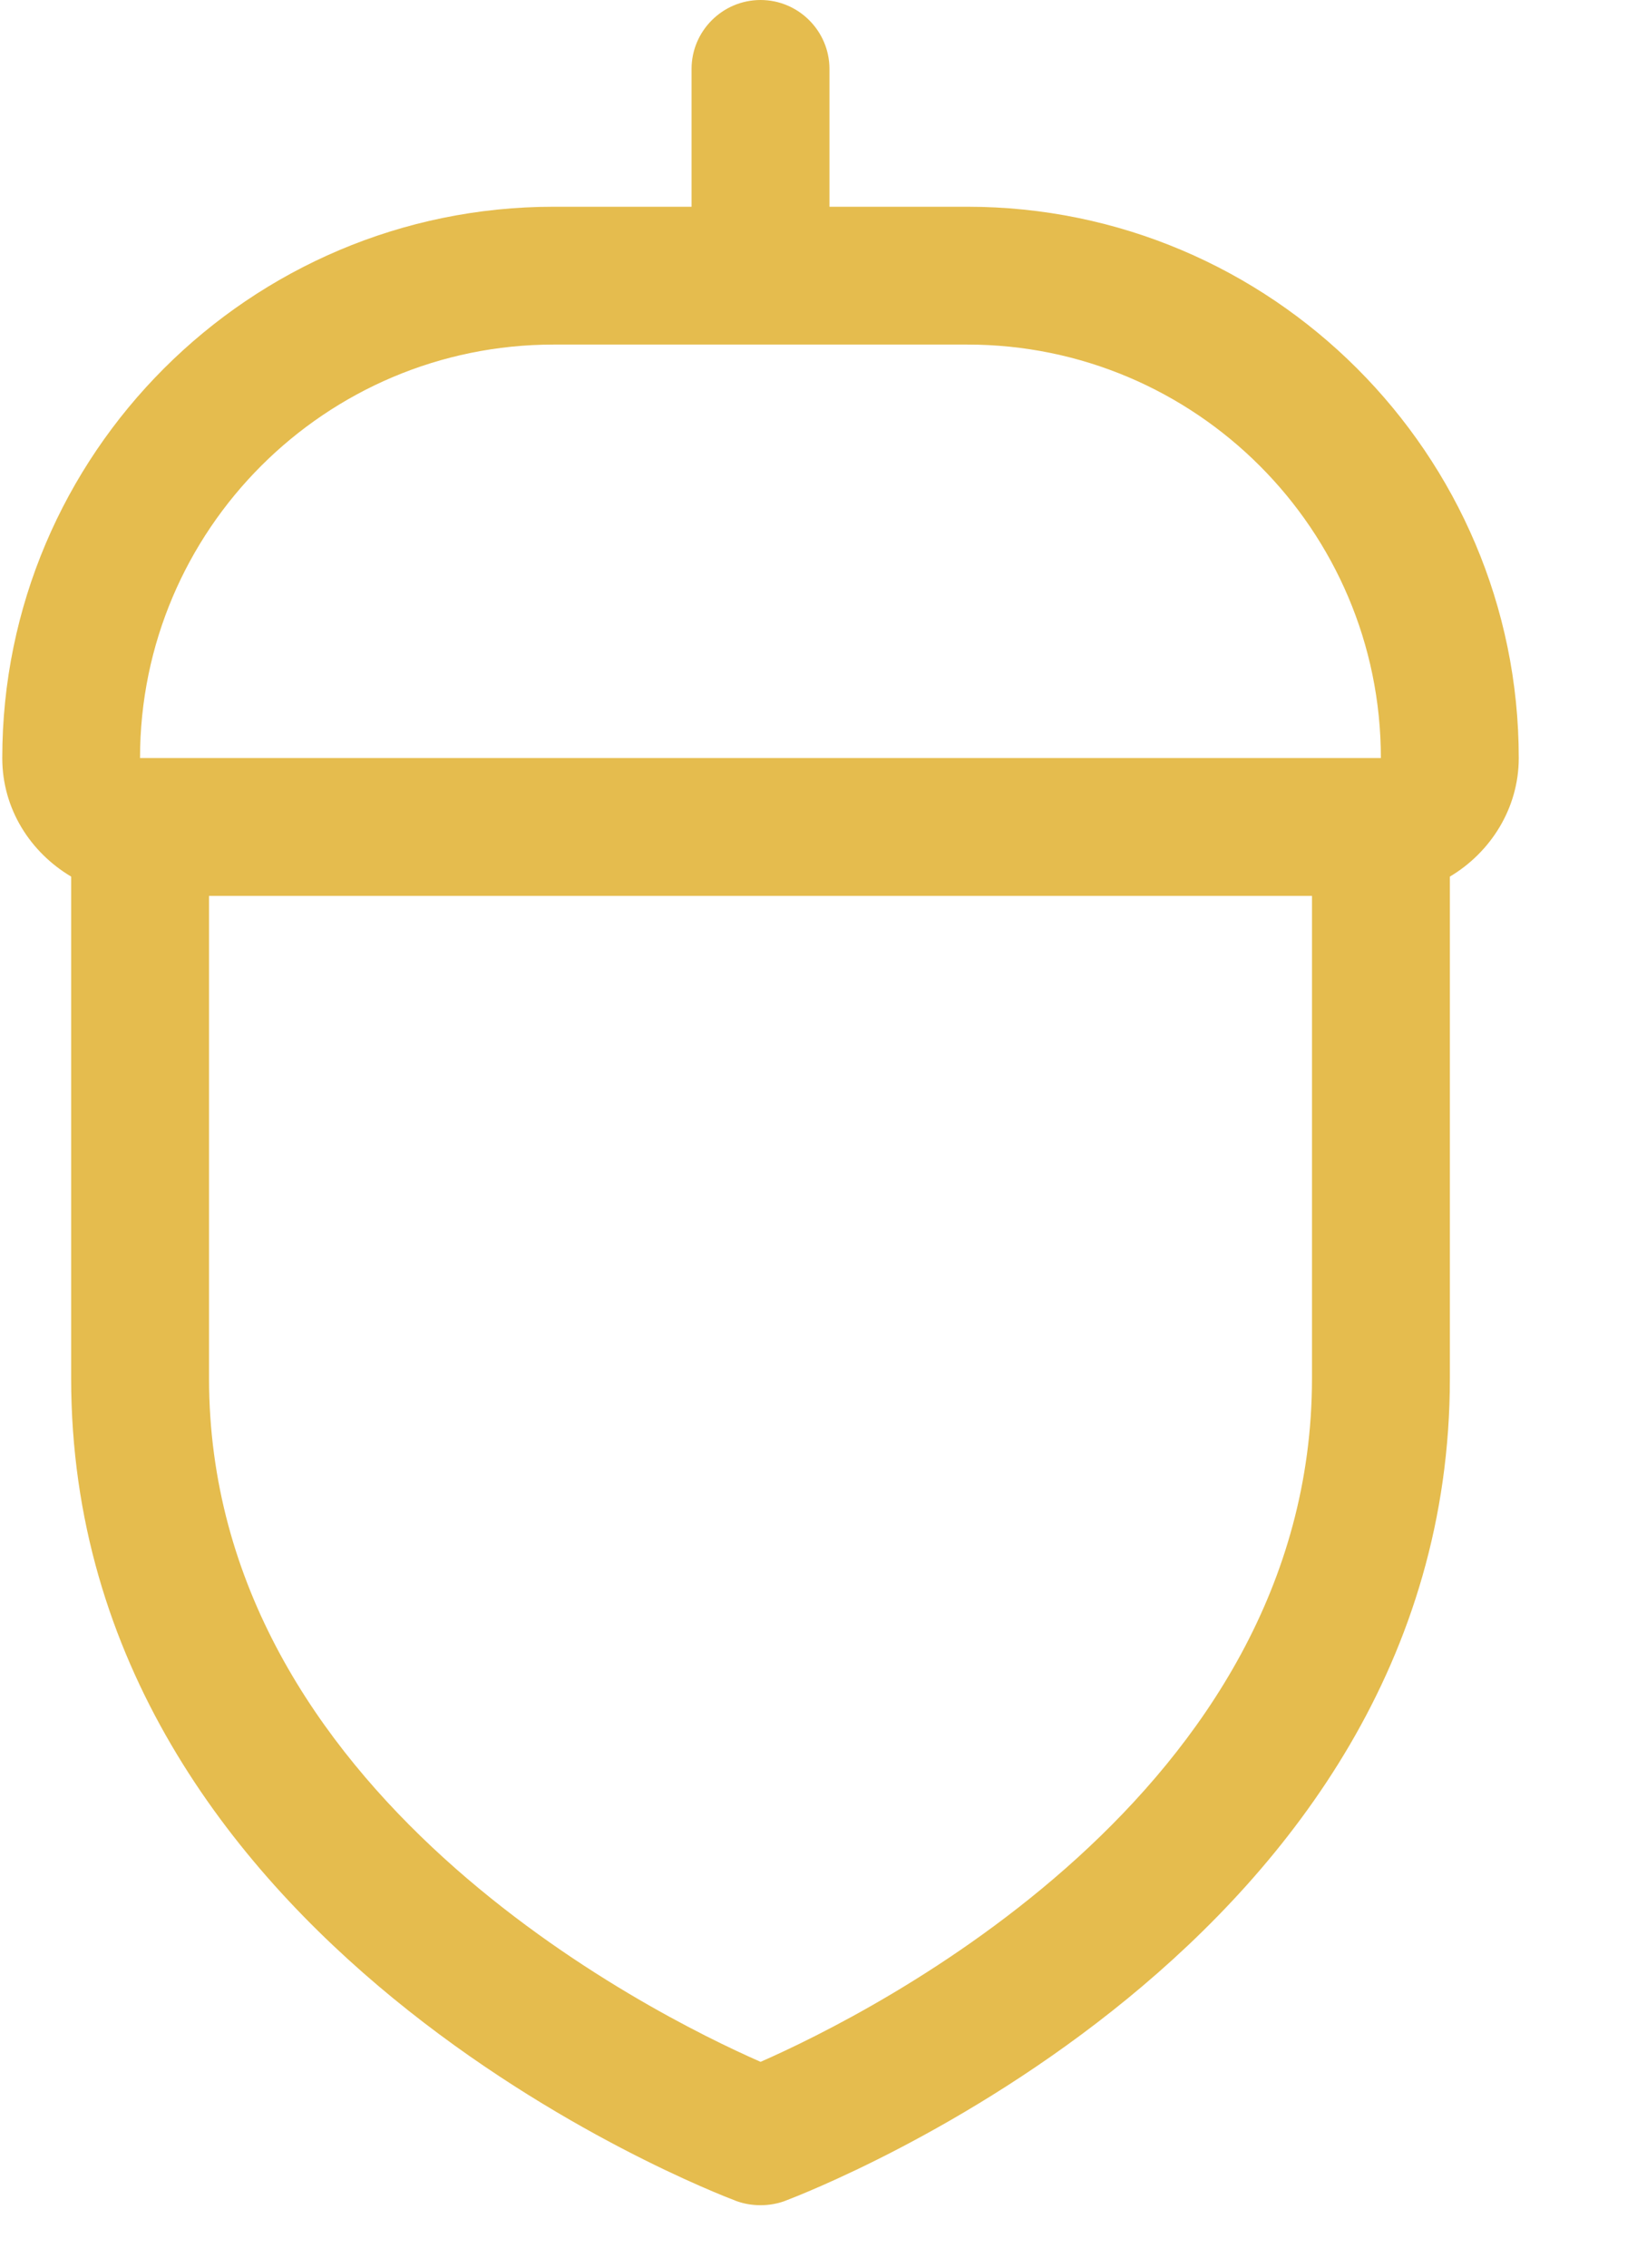<?xml version="1.0" encoding="UTF-8"?> <svg xmlns="http://www.w3.org/2000/svg" width="13" height="18" viewBox="0 0 13 18" fill="none"><path d="M12.061 6.017C12.061 3.605 10.096 1.641 7.682 1.641H6.587V0.547C6.587 0.246 6.341 0 6.04 0C5.738 0 5.492 0.246 5.492 0.547V1.641H4.397C1.983 1.641 0.018 3.605 0.018 6.017C0.018 6.422 0.242 6.766 0.565 6.958V10.94C0.565 15.447 5.634 17.389 5.848 17.471C5.908 17.493 5.974 17.504 6.04 17.504C6.105 17.504 6.171 17.493 6.231 17.471C6.445 17.389 11.514 15.447 11.514 10.94V6.958C11.837 6.766 12.061 6.416 12.061 6.017ZM4.397 2.735H7.682C9.494 2.735 10.966 4.206 10.966 6.017H1.112C1.112 4.206 2.585 2.735 4.397 2.735ZM6.04 16.366C5.169 15.984 1.66 14.239 1.66 10.94V7.111H10.419V10.94C10.419 14.239 6.91 15.984 6.04 16.366Z" fill="#E5BC4E"></path></svg> 